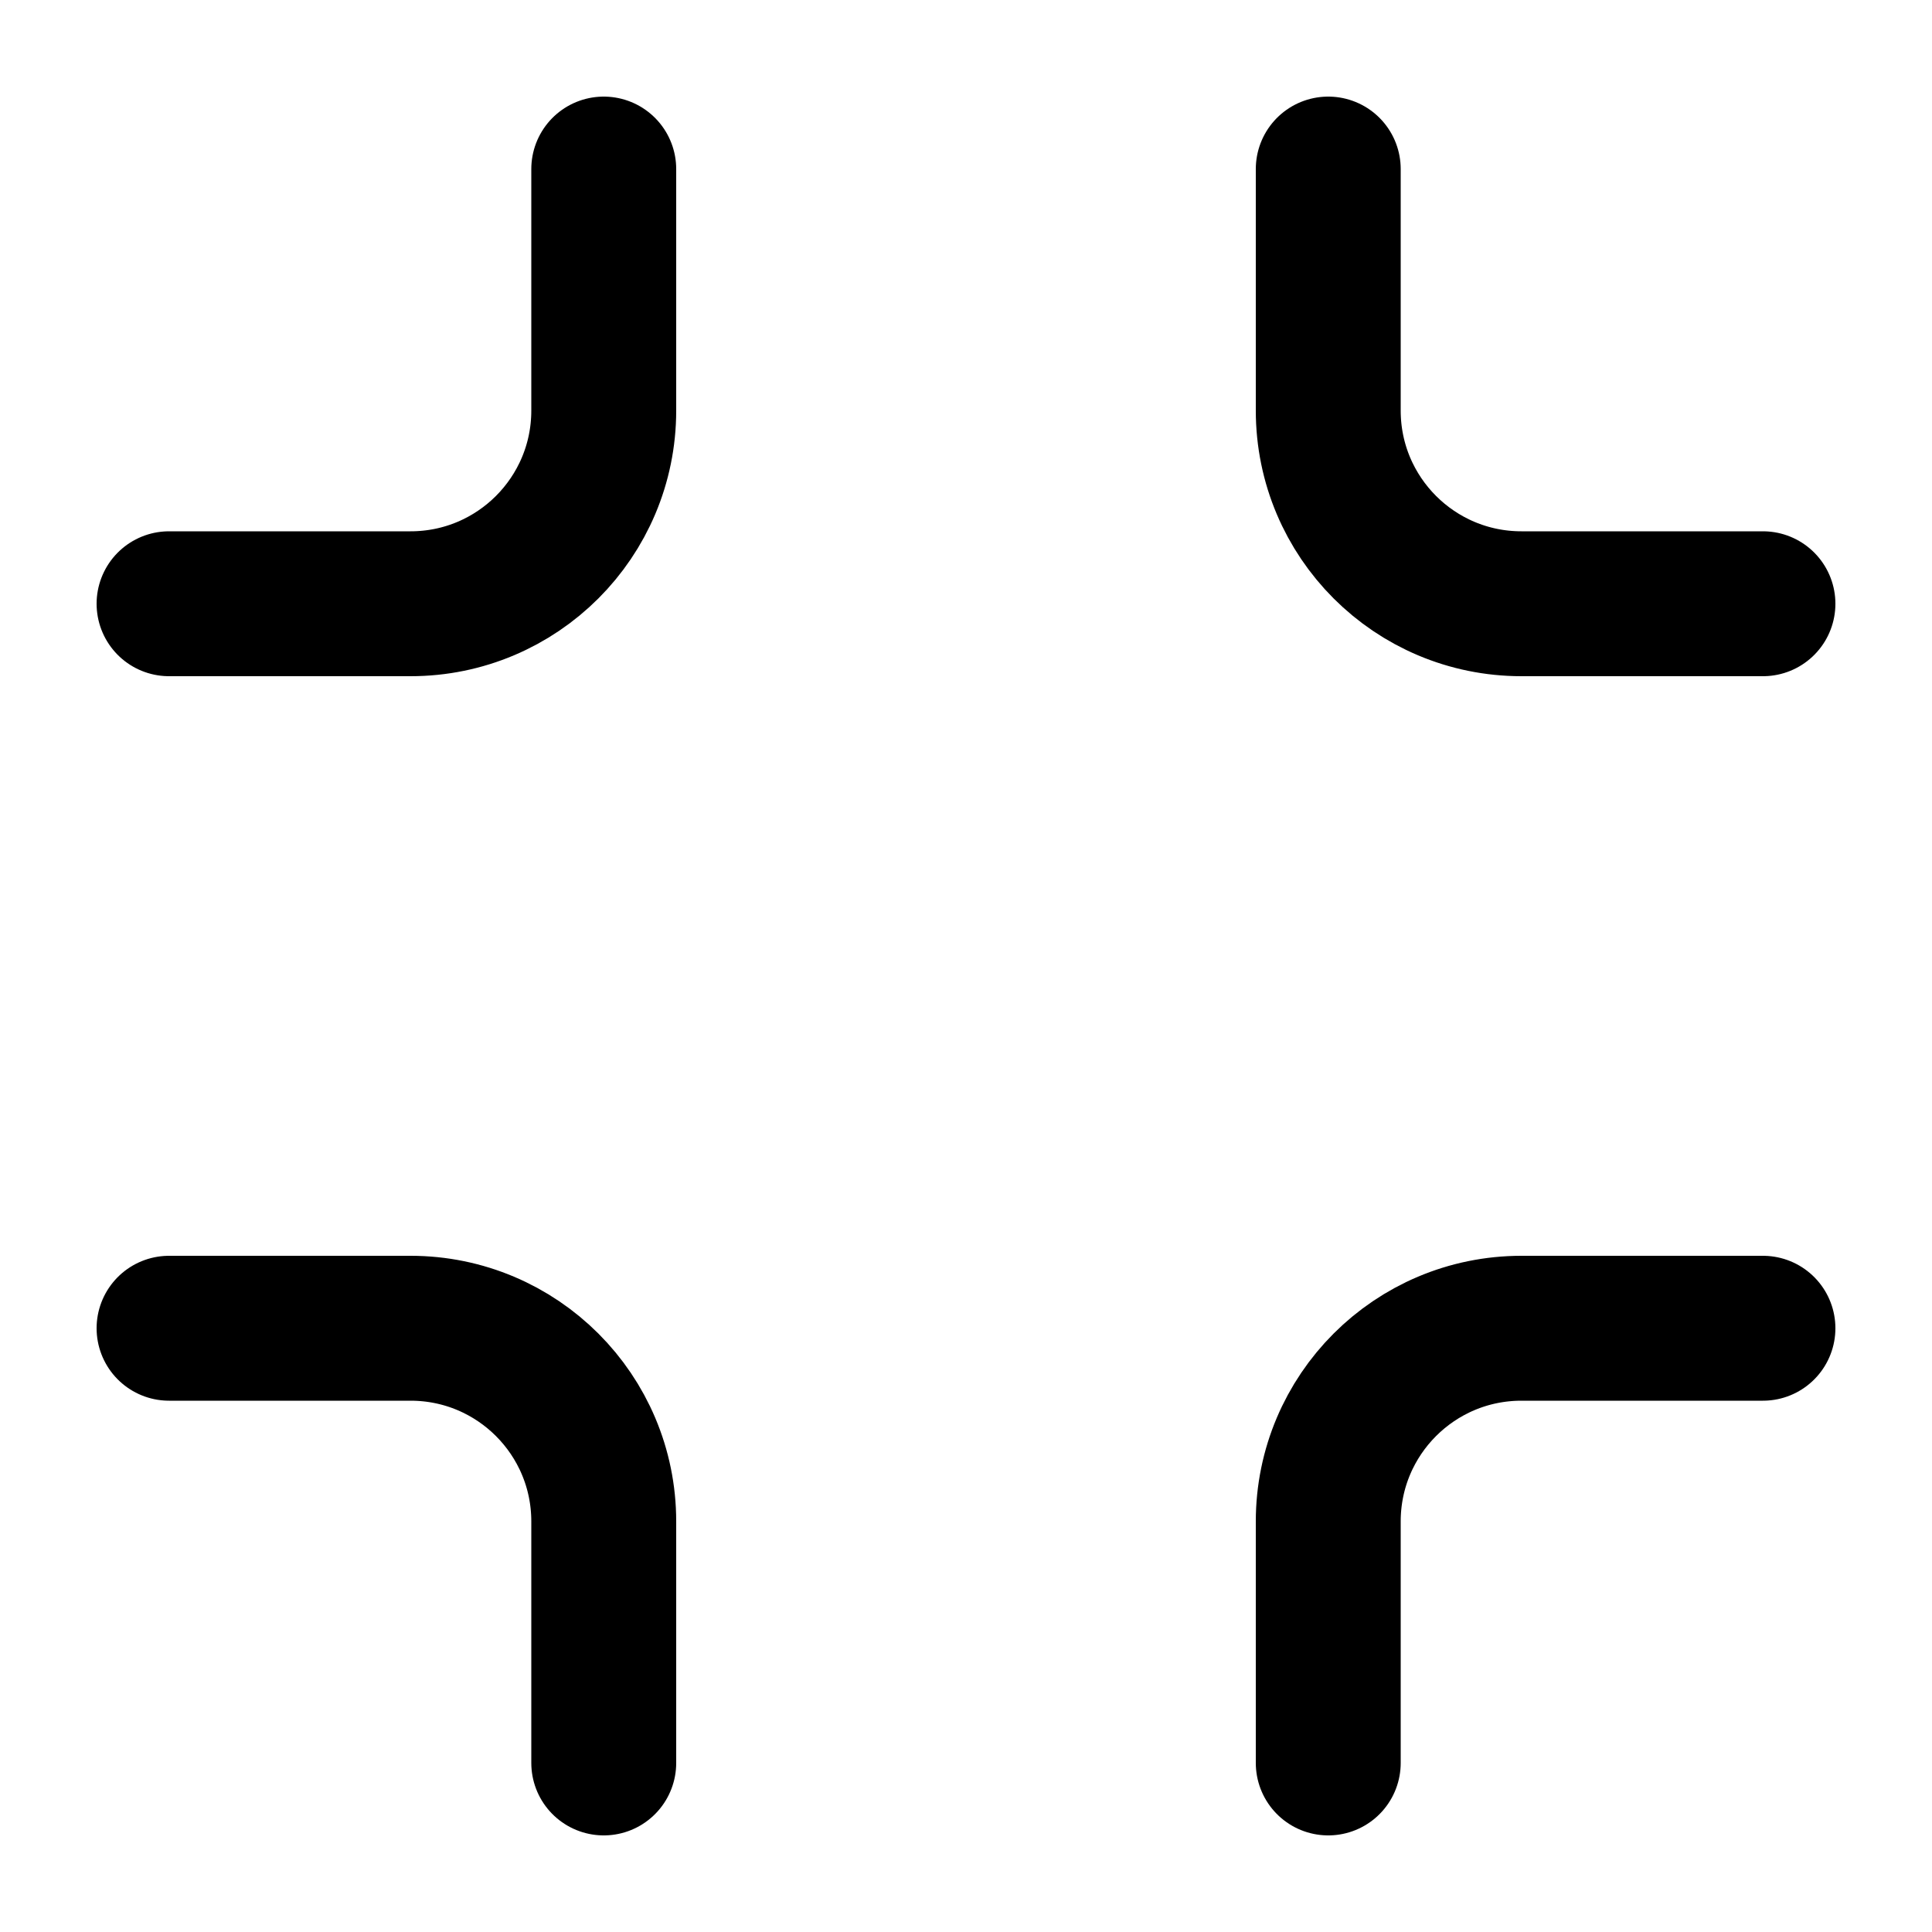 <svg width="20" height="20" viewBox="0 0 20 20" fill="none" xmlns="http://www.w3.org/2000/svg">
<path d="M1.75 6.25H4.25C5.355 6.25 6.25 5.355 6.25 4.25V1.75M13.75 1.75V4.25C13.75 5.355 14.645 6.25 15.75 6.25H18.25M18.25 13.75H15.75C14.645 13.75 13.75 14.645 13.75 15.75V18.25M1.75 13.75H4.25C5.355 13.75 6.25 14.645 6.25 15.75V18.25" stroke="black" stroke-width="1.5" stroke-linecap="round" stroke-linejoin="round"/>
</svg>
